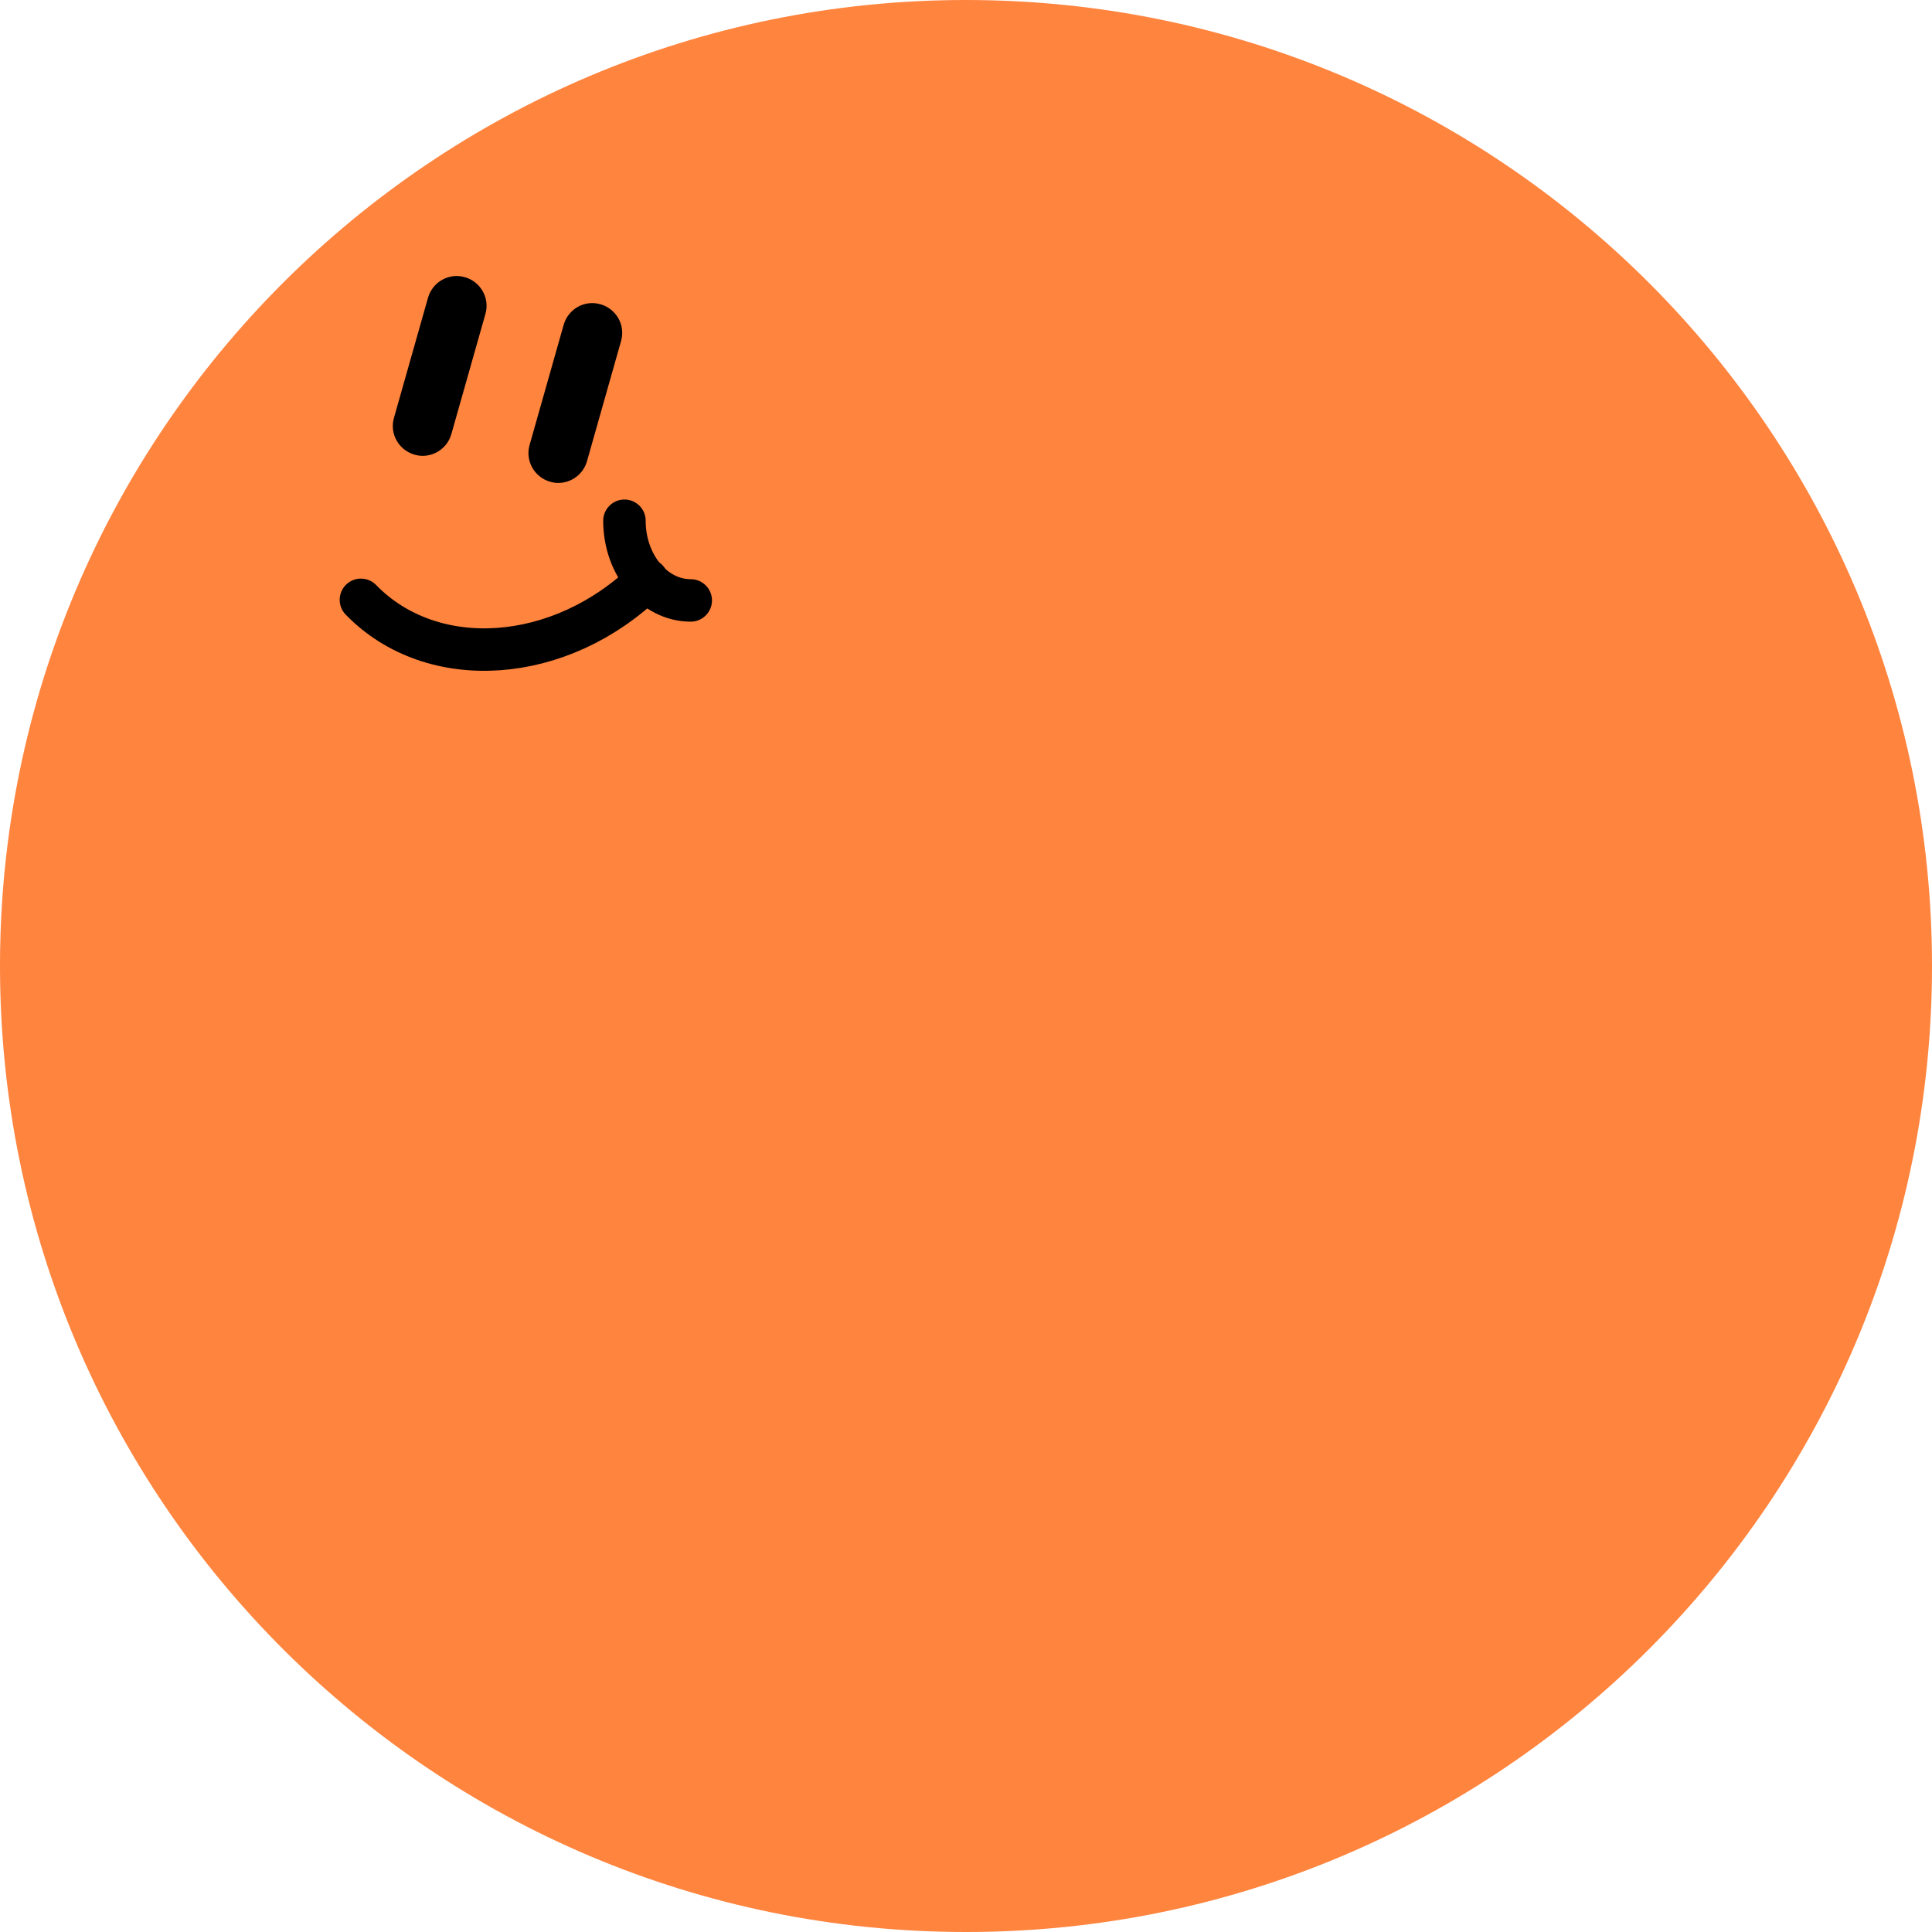 <svg width="91" height="91" viewBox="0 0 91 91" fill="none" xmlns="http://www.w3.org/2000/svg">
<path d="M45.5 91C70.629 91 91 70.629 91 45.5C91 20.371 70.629 0 45.5 0C20.371 0 0 20.371 0 45.5C0 70.629 20.371 91 45.5 91Z" fill="#FF843E"/>
<path d="M19.908 21.471C19.777 21.471 19.655 21.452 19.523 21.414C18.773 21.199 18.341 20.42 18.557 19.679L20.161 14.022C20.377 13.271 21.156 12.84 21.897 13.056C22.647 13.271 23.079 14.05 22.863 14.791L21.259 20.448C21.081 21.067 20.518 21.471 19.908 21.471Z" fill="black"/>
<path d="M26.297 22.747C26.166 22.747 26.044 22.728 25.912 22.691C25.162 22.475 24.73 21.696 24.946 20.955L26.55 15.298C26.766 14.548 27.535 14.116 28.286 14.332C29.036 14.548 29.468 15.326 29.252 16.067L27.648 21.724C27.47 22.344 26.907 22.747 26.297 22.747Z" fill="black"/>
<path d="M17 28.253C20.368 31.714 26.4 31.292 30.481 27.314" stroke="black" stroke-width="2" stroke-miterlimit="10" stroke-linecap="round"/>
<path d="M29.412 24.528C29.412 26.602 30.809 28.281 32.535 28.281" stroke="black" stroke-width="2" stroke-miterlimit="10" stroke-linecap="round"/>
</svg>
